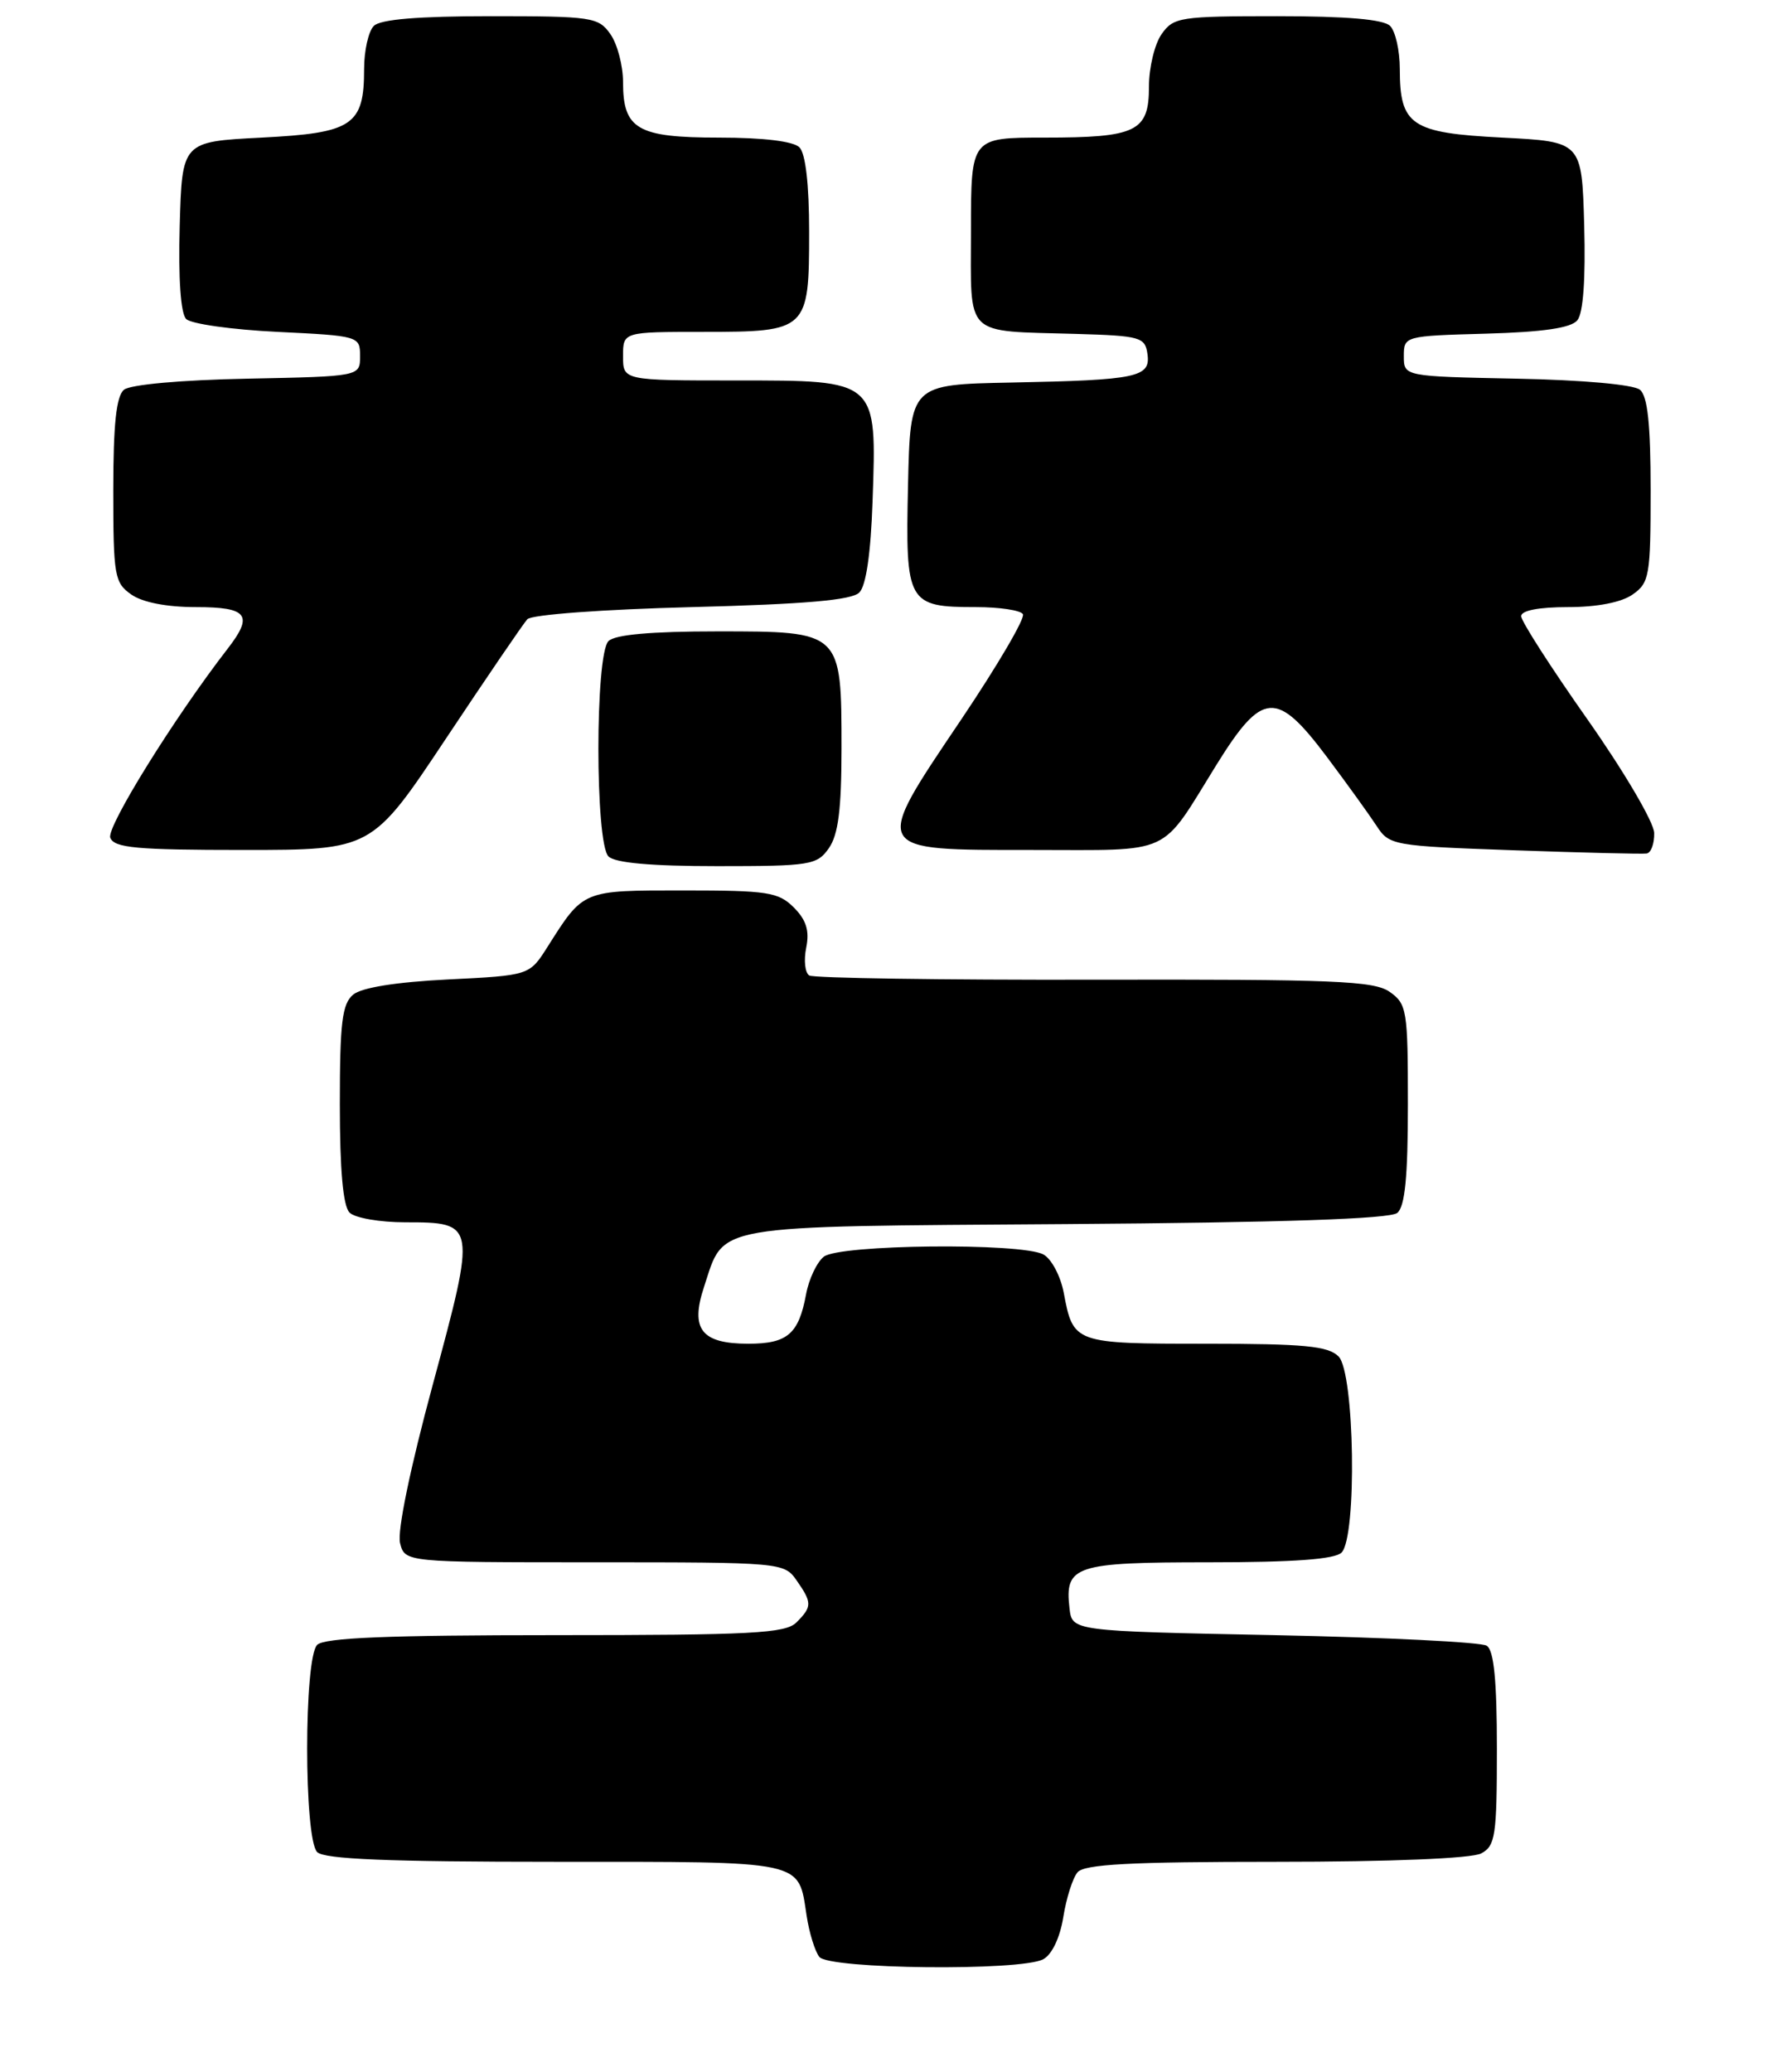<?xml version="1.0" encoding="UTF-8" standalone="no"?>
<!DOCTYPE svg PUBLIC "-//W3C//DTD SVG 1.1//EN" "http://www.w3.org/Graphics/SVG/1.1/DTD/svg11.dtd" >
<svg xmlns="http://www.w3.org/2000/svg" xmlns:xlink="http://www.w3.org/1999/xlink" version="1.1" viewBox="0 0 219 256">
 <g >
 <path fill="currentColor"
d=" M 128.93 242.04 C 130.01 241.46 131.00 239.38 131.41 236.84 C 131.78 234.51 132.57 232.01 133.17 231.30 C 134.00 230.30 139.68 230.00 157.69 230.00 C 171.94 230.00 181.89 229.59 183.07 228.96 C 184.81 228.03 185.00 226.77 185.00 216.02 C 185.00 207.60 184.63 203.88 183.75 203.31 C 183.06 202.86 171.25 202.28 157.50 202.00 C 132.50 201.50 132.50 201.50 132.18 198.69 C 131.57 193.41 132.80 193.00 149.42 193.00 C 159.89 193.00 164.97 192.63 165.80 191.80 C 167.73 189.87 167.42 169.56 165.43 167.57 C 164.14 166.28 161.18 166.00 149.05 166.00 C 132.76 166.00 132.64 165.96 131.47 159.72 C 131.08 157.65 129.95 155.51 128.95 154.97 C 126.20 153.50 103.72 153.73 101.81 155.25 C 100.95 155.94 99.96 158.03 99.62 159.90 C 98.71 164.80 97.31 166.00 92.50 166.00 C 86.68 166.00 85.28 164.21 87.01 158.98 C 89.59 151.16 87.42 151.53 131.79 151.22 C 158.46 151.03 171.80 150.58 172.69 149.84 C 173.64 149.05 174.00 145.38 174.00 136.43 C 174.00 124.79 173.88 124.03 171.75 122.53 C 169.80 121.17 164.91 120.97 135.24 121.03 C 116.39 121.07 100.54 120.83 100.02 120.51 C 99.49 120.19 99.32 118.64 99.64 117.07 C 100.06 114.97 99.65 113.65 98.10 112.10 C 96.21 110.21 94.86 110.00 84.50 110.00 C 71.91 110.00 72.15 109.90 67.65 117.00 C 65.43 120.50 65.43 120.50 55.36 121.00 C 48.96 121.32 44.70 122.00 43.65 122.87 C 42.28 124.01 42.00 126.33 42.00 136.42 C 42.00 144.56 42.40 149.00 43.20 149.80 C 43.86 150.46 46.95 151.00 50.08 151.00 C 58.86 151.00 58.88 151.12 53.49 171.04 C 50.70 181.33 49.08 189.18 49.44 190.61 C 50.04 193.00 50.04 193.00 73.46 193.00 C 96.53 193.00 96.91 193.03 98.44 195.22 C 100.38 197.99 100.38 198.48 98.43 200.43 C 97.07 201.78 92.96 202.00 68.63 202.00 C 48.01 202.00 40.08 202.32 39.20 203.20 C 37.55 204.85 37.55 227.15 39.20 228.80 C 40.08 229.68 48.00 230.00 68.58 230.00 C 99.77 230.00 98.63 229.75 99.69 236.66 C 100.01 238.77 100.72 241.06 101.26 241.75 C 102.46 243.27 126.16 243.52 128.93 242.04 Z  M 102.44 104.78 C 103.60 103.12 104.00 99.98 104.00 92.50 C 104.00 77.95 104.05 78.00 88.64 78.00 C 80.45 78.00 76.00 78.40 75.20 79.20 C 73.54 80.86 73.54 104.14 75.20 105.80 C 76.00 106.60 80.45 107.00 88.64 107.00 C 100.16 107.00 100.98 106.87 102.44 104.78 Z  M 204.44 102.90 C 204.41 101.58 200.70 95.28 196.19 88.87 C 191.69 82.48 188.00 76.74 188.00 76.12 C 188.00 75.42 190.18 75.00 193.78 75.00 C 197.39 75.00 200.39 74.42 201.78 73.44 C 203.85 71.99 204.00 71.13 204.00 60.57 C 204.00 52.42 203.63 48.94 202.68 48.15 C 201.91 47.51 195.62 46.94 187.43 46.78 C 173.50 46.50 173.50 46.50 173.50 44.00 C 173.50 41.52 173.57 41.50 183.66 41.22 C 190.72 41.02 194.16 40.52 194.94 39.57 C 195.67 38.70 195.97 34.49 195.79 27.85 C 195.50 17.50 195.50 17.50 185.67 17.00 C 174.40 16.43 173.00 15.49 173.00 8.51 C 173.00 6.25 172.46 3.86 171.80 3.20 C 170.99 2.39 166.43 2.00 157.86 2.00 C 145.82 2.00 145.03 2.12 143.56 4.22 C 142.70 5.44 142.00 8.35 142.00 10.69 C 142.00 16.26 140.48 17.00 129.07 17.00 C 120.00 17.00 120.00 17.00 120.00 28.48 C 120.00 41.83 118.98 40.84 133.00 41.25 C 140.92 41.48 141.52 41.65 141.81 43.71 C 142.23 46.61 140.62 46.95 125.00 47.26 C 112.50 47.50 112.50 47.50 112.22 59.99 C 111.89 74.52 112.16 75.00 120.63 75.00 C 123.52 75.00 126.13 75.39 126.42 75.87 C 126.72 76.36 123.32 82.15 118.88 88.76 C 107.73 105.31 107.57 105.00 127.58 105.00 C 145.17 105.00 143.28 105.87 150.33 94.50 C 156.02 85.34 157.76 85.22 163.99 93.51 C 166.47 96.82 169.23 100.65 170.12 102.01 C 171.70 104.44 172.11 104.51 187.12 105.04 C 195.58 105.34 202.95 105.52 203.50 105.44 C 204.05 105.37 204.47 104.22 204.44 102.90 Z  M 55.11 91.25 C 60.14 83.69 64.67 77.05 65.17 76.50 C 65.69 75.93 74.53 75.28 85.50 75.00 C 99.51 74.64 105.27 74.14 106.20 73.20 C 107.04 72.37 107.62 68.35 107.84 61.92 C 108.36 46.87 108.51 47.00 90.98 47.00 C 77.00 47.00 77.00 47.00 77.00 44.00 C 77.00 41.00 77.00 41.00 86.93 41.00 C 99.82 41.00 100.00 40.83 100.00 28.63 C 100.00 22.78 99.56 18.96 98.80 18.20 C 98.05 17.45 94.33 17.00 88.87 17.00 C 78.78 17.00 77.00 15.97 77.00 10.15 C 77.00 8.11 76.30 5.44 75.44 4.22 C 73.97 2.12 73.19 2.00 60.64 2.00 C 51.68 2.00 47.01 2.39 46.20 3.20 C 45.54 3.86 45.00 6.25 45.00 8.51 C 45.00 15.49 43.60 16.43 32.33 17.00 C 22.50 17.50 22.50 17.50 22.21 27.91 C 22.03 34.43 22.33 38.73 23.01 39.41 C 23.60 40.01 28.68 40.73 34.30 41.00 C 44.38 41.49 44.50 41.53 44.50 44.00 C 44.50 46.50 44.50 46.50 30.57 46.78 C 22.38 46.94 16.09 47.51 15.32 48.15 C 14.37 48.94 14.00 52.42 14.00 60.57 C 14.00 71.13 14.15 71.99 16.22 73.44 C 17.61 74.42 20.61 75.00 24.22 75.00 C 30.61 75.00 31.36 75.98 28.15 80.12 C 21.57 88.61 13.13 102.19 13.63 103.49 C 14.12 104.75 16.85 105.00 30.09 105.00 C 45.96 105.00 45.96 105.00 55.11 91.25 Z "/>
</g>
</svg>